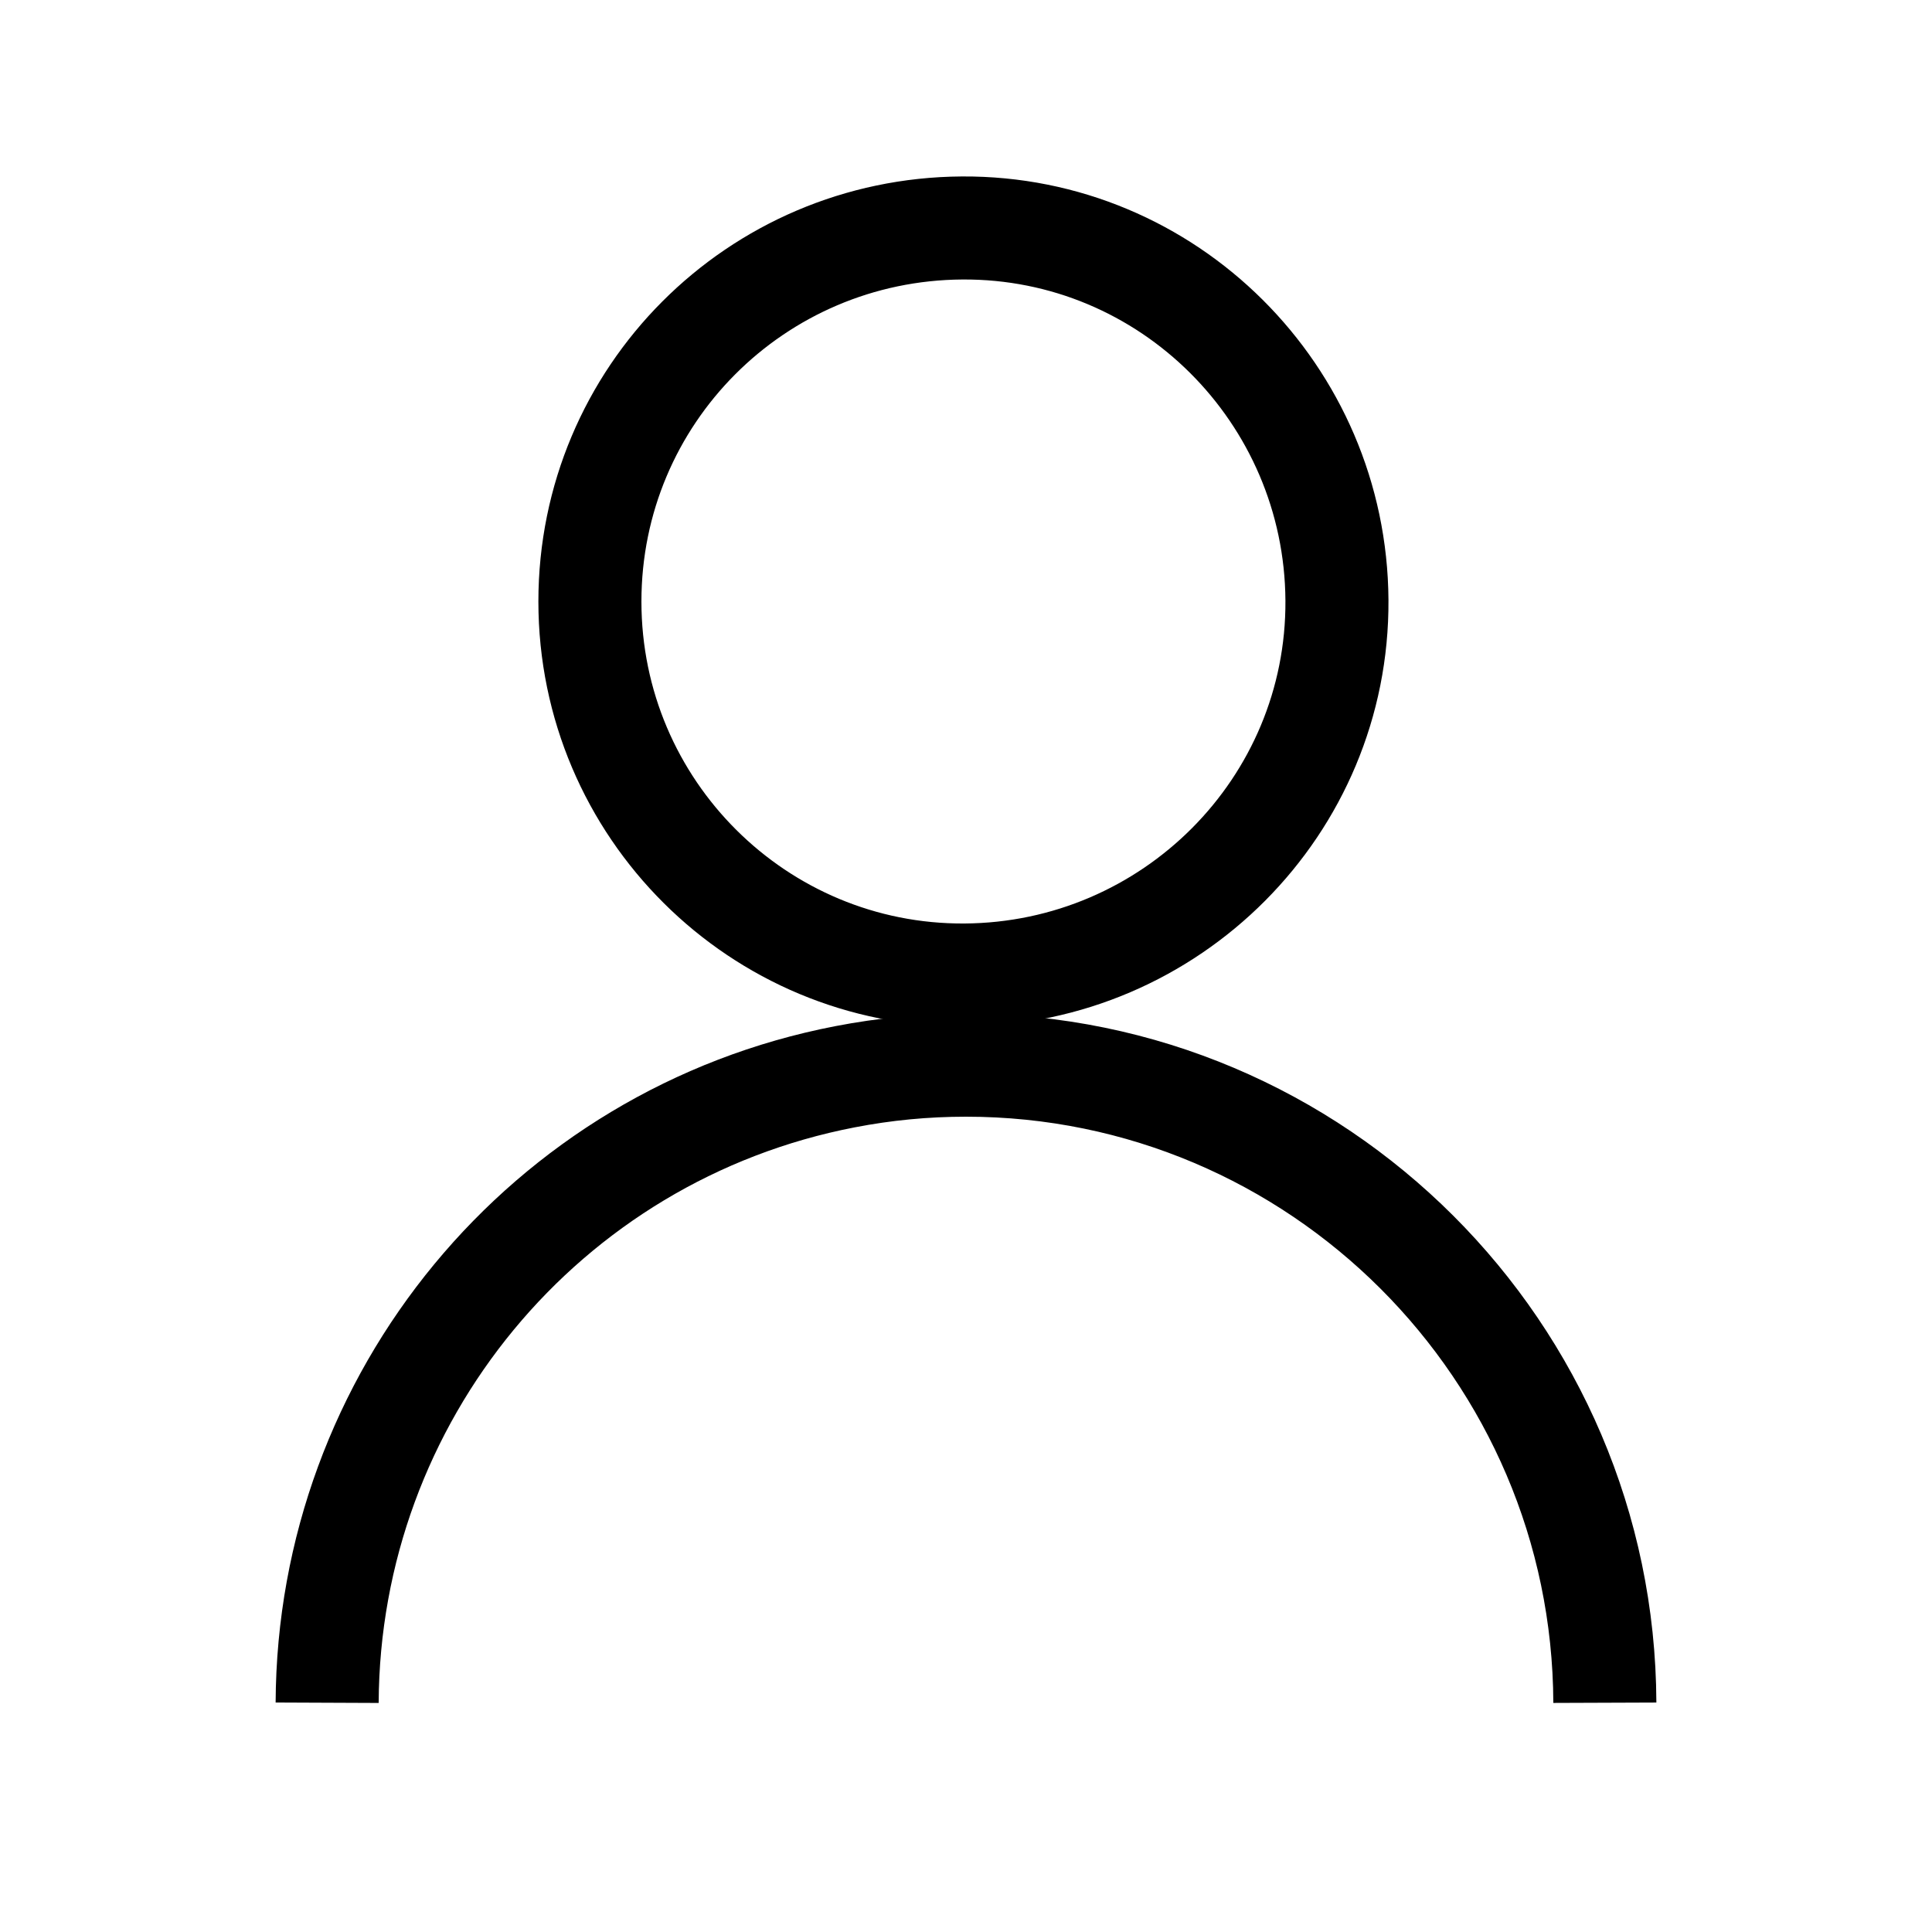 <svg xmlns="http://www.w3.org/2000/svg" viewBox="0 0 150 150">
<style type="text/css">.a{fill:none;stroke:#000;stroke-width:8px;}</style>
<path class="a" d="M74.9,75.7c16-0.1,29-13.1,28.9-29.1c-0.1-16-13.1-29-29.1-28.9c-16,0.1-28.9,13-28.9,29C45.8,62.8,58.9,75.8,74.9,75.7z"/>
<path class="a" d="M124.6,132.2c-0.1-27.3-22.3-49.5-49.6-49.5c-3.2,0-6.3,0.3-9.4,0.9c-23.3,4.5-40.1,24.9-40.2,48.6"/>
</svg>
